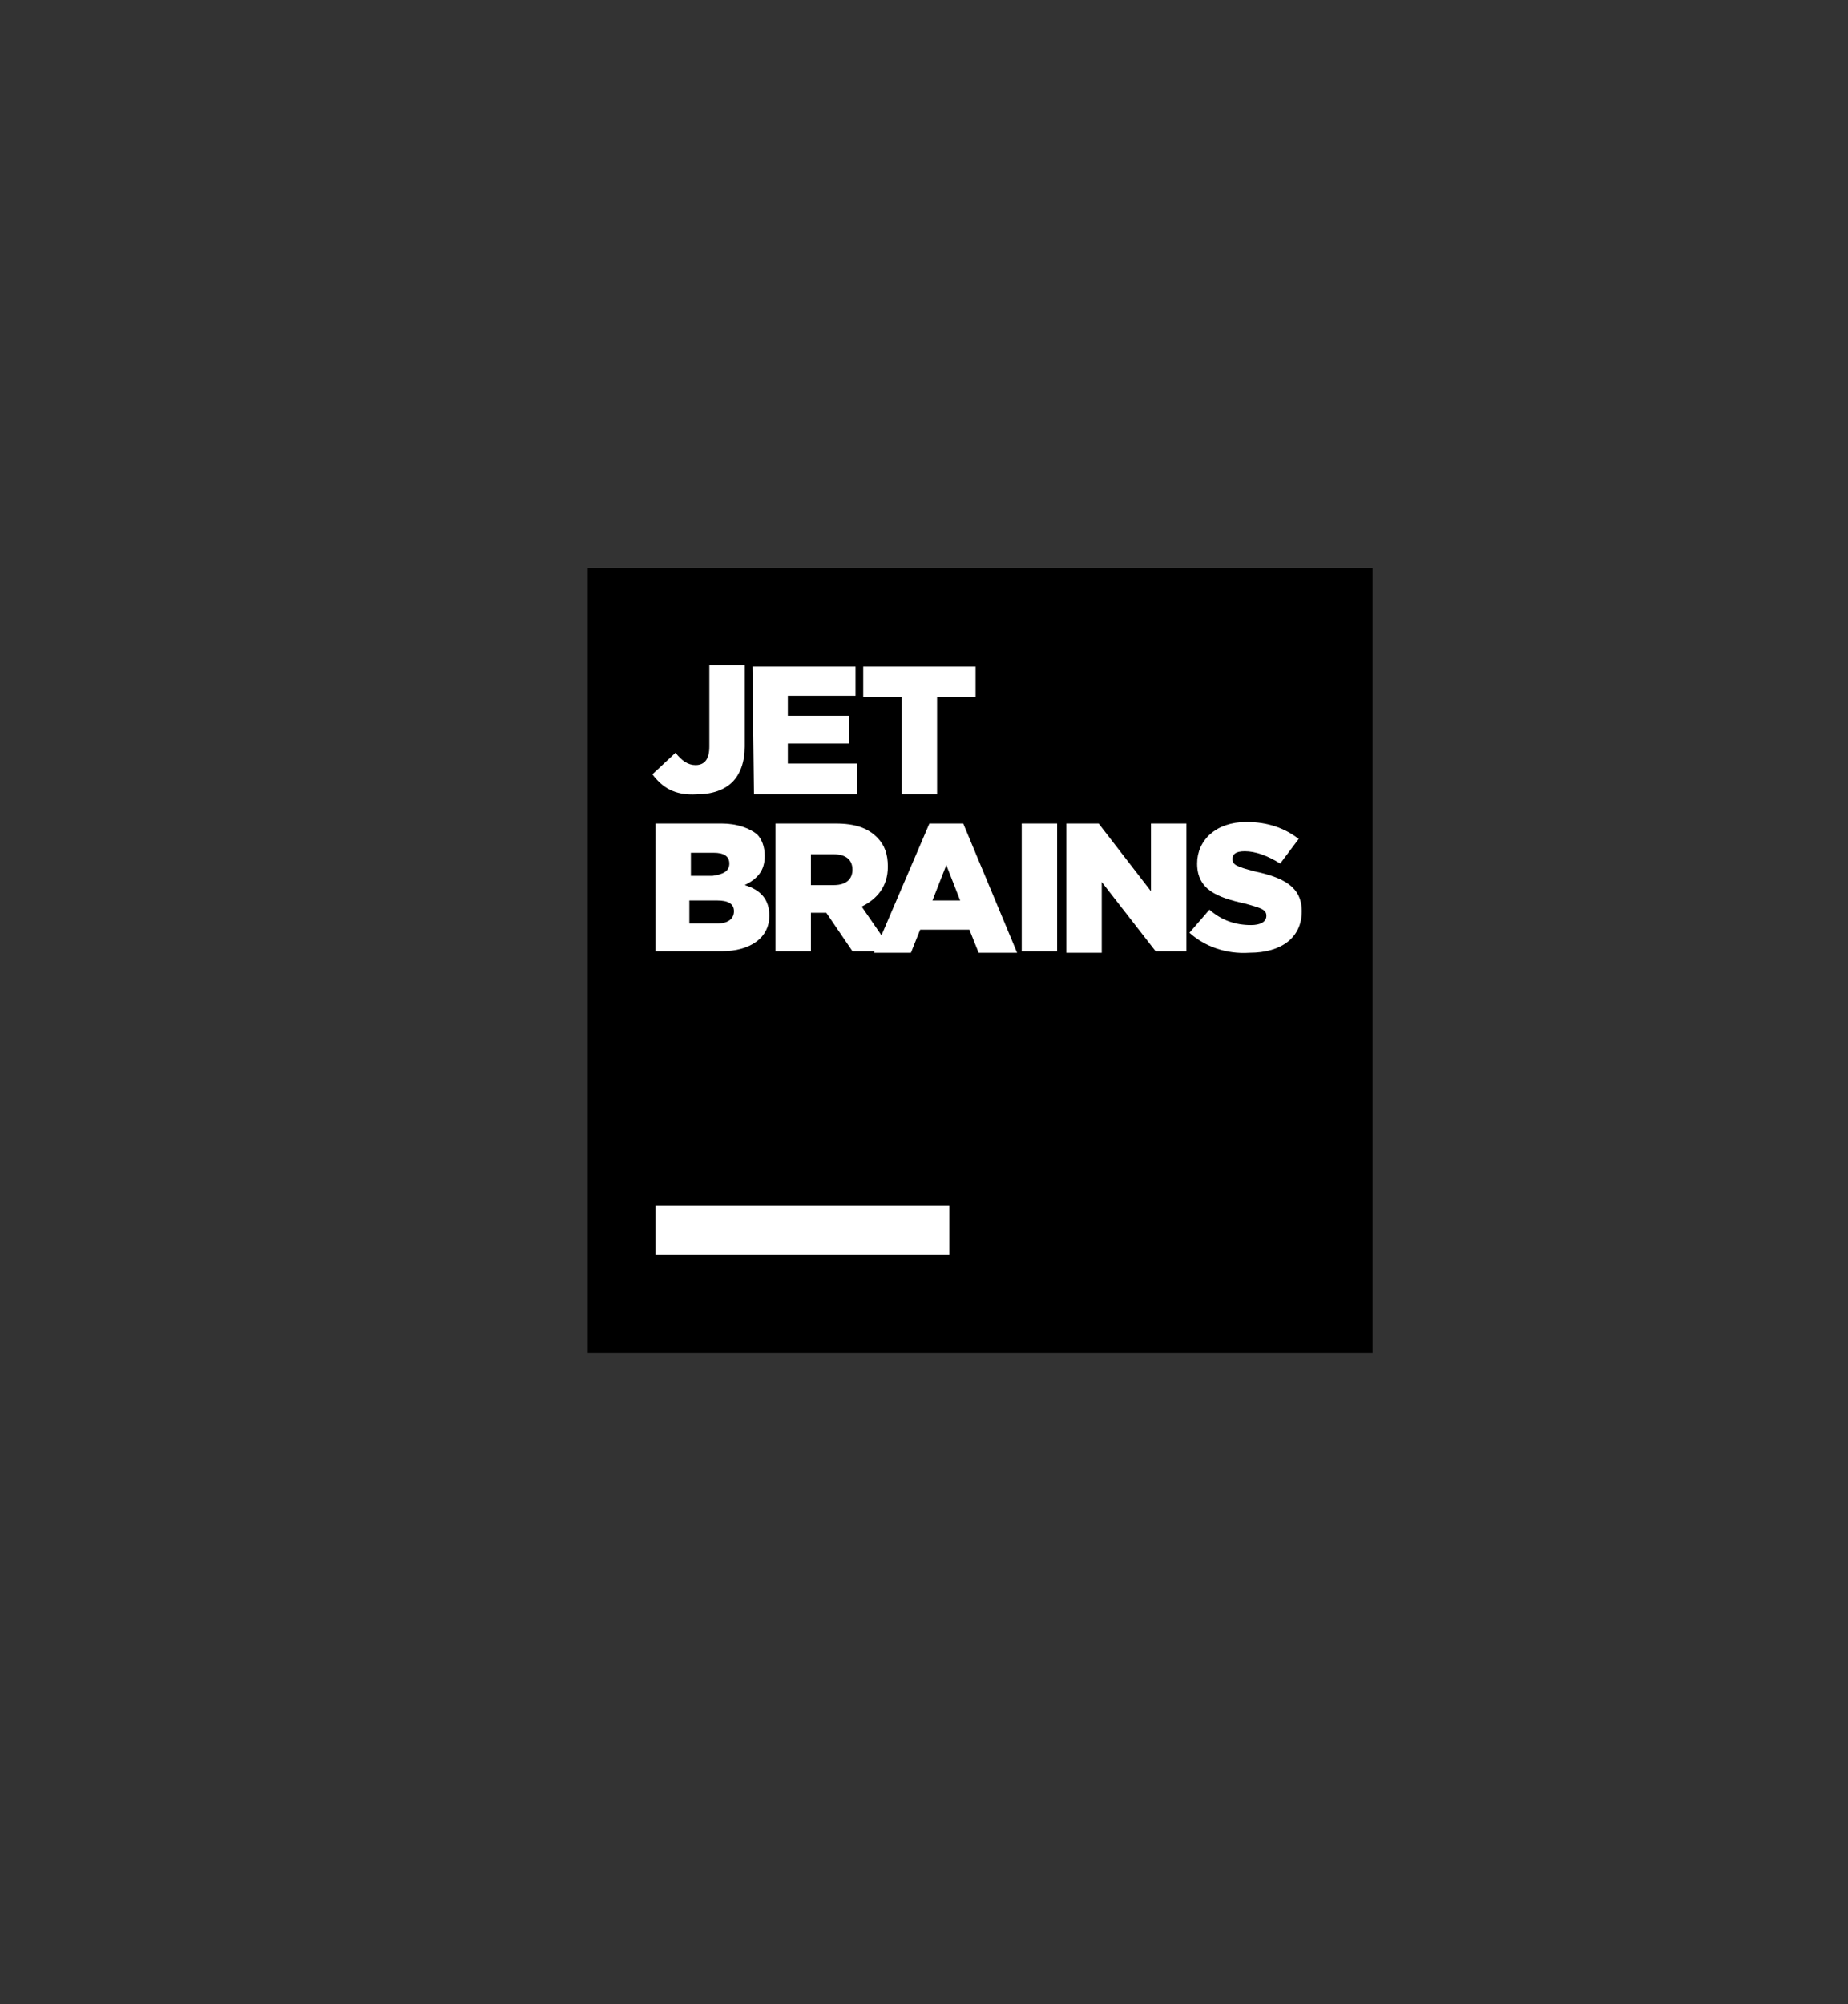 <?xml version="1.0" encoding="utf-8"?>
<!-- Generator: Adobe Illustrator 25.0.1, SVG Export Plug-In . SVG Version: 6.00 Build 0)  -->
<svg version="1.1" id="Layer_1" xmlns="http://www.w3.org/2000/svg" xmlns:xlink="http://www.w3.org/1999/xlink" x="0px" y="0px"
	 viewBox="0 0 120.1 130.2" style="enable-background:new 0 0 120.1 130.2;" xml:space="preserve">
<rect x="0" y="0" width="120.1" height="130.2" fill="#333333" stroke="none"/>
<style type="text/css">
	.st0{fill:url(#XMLID_2_);}
	.st1{fill:url(#XMLID_3_);}
	.st2{fill:url(#XMLID_4_);}
	.st3{fill:url(#XMLID_5_);}
	.st4{fill:#FFFFFF;}
</style>
<linearGradient id="XMLID_2_" gradientUnits="userSpaceOnUse" x1="-235.259" y1="-16.272" x2="-156.86" y2="31.046" gradientTransform="matrix(1 0 0 -1 0 132)">
	<stop  offset="0" style="stop-color:#FCEE39"/>
	<stop  offset="1" style="stop-color:#F37B3D"/>
</linearGradient>
<path id="XMLID_3041_" class="st0" d="M-148.5,99.6c0.9-0.8,1.4-1.9,1.5-3.2c0.1-2.6-1.8-4.7-4.4-4.9c-1.2-0.1-2.4,0.4-3.3,1.1l0,0
	l-83.8,45.9c-1.9,0.8-3.6,2.2-4.7,4.1c-2.9,4.8-1.3,11,3.6,13.9c3.4,2,7.5,1.8,10.7-0.2l0,0l0,0c0.2-0.2,0.5-0.3,0.7-0.5l78-54.8
	C-149.8,100.7-148.7,99.9-148.5,99.6L-148.5,99.6L-148.5,99.6z"/>
<linearGradient id="XMLID_3_" gradientUnits="userSpaceOnUse" x1="-30.019" y1="249.058" x2="41.538" y2="186.412" gradientTransform="matrix(1 0 0 -1 0 132)">
	<stop  offset="0" style="stop-color:#EF5A6B"/>
	<stop  offset="0.57" style="stop-color:#F26F4E"/>
	<stop  offset="1" style="stop-color:#F37B3D"/>
</linearGradient>
<path id="XMLID_3049_" class="st1" d="M40.4-58.8L40.4-58.8l-63.8-62.6c-1.4-1.5-3.4-2.5-5.7-2.5c-4.3,0-7.7,3.5-7.7,7.7l0,0
	c0,2.1,0.8,3.9,2.1,5.3l0,0l0,0c0.4,0.4,0.8,0.7,1.2,1l67.4,57.7l0,0c0.8,0.7,1.8,1.2,3,1.3c2.6,0.1,4.7-1.8,4.9-4.4
	C41.8-56.6,41.3-57.9,40.4-58.8z"/>
<linearGradient id="XMLID_4_" gradientUnits="userSpaceOnUse" x1="-152.787" y1="71.406" x2="-195.196" y2="97.891" gradientTransform="matrix(1 0 0 -1 0 132)">
	<stop  offset="0" style="stop-color:#7C59A4"/>
	<stop  offset="0.385" style="stop-color:#AF4C92"/>
	<stop  offset="0.765" style="stop-color:#DC4183"/>
	<stop  offset="0.957" style="stop-color:#ED3D7D"/>
</linearGradient>
<path id="XMLID_3042_" class="st2" d="M-148.6,56.4c-0.1,0-39.4-31-40.2-31.5l0,0l0,0c-0.6-0.3-1.2-0.6-1.8-0.9
	c-5.8-2.2-12.2,0.8-14.4,6.6c-1.9,5.1,0.2,10.7,4.6,13.4l0,0l0,0c0.7,0.4,1.3,0.7,2,0.9c0.4,0.2,45.4,18.8,45.4,18.8l0,0
	c1.8,0.8,3.9,0.3,5.1-1.2C-146.4,60.6-146.7,57.9-148.6,56.4z"/>
<linearGradient id="XMLID_5_" gradientUnits="userSpaceOnUse" x1="-157.155" y1="130.265" x2="-198.558" y2="96.07" gradientTransform="matrix(1 0 0 -1 0 132)">
	<stop  offset="0" style="stop-color:#EF5A6B"/>
	<stop  offset="0.364" style="stop-color:#EE4E72"/>
	<stop  offset="1" style="stop-color:#ED3D7D"/>
</linearGradient>
<path id="XMLID_3057_" class="st3" d="M-160-2c-1.7,0-3.3,0.6-4.6,1.5l-39.8,26.8c-0.1,0.1-0.2,0.1-0.2,0.2h-0.1l0,0
	c-1.7,1.2-3.1,3-3.9,5.1c-2.2,5.8,0.8,12.3,6.6,14.4c3.6,1.4,7.5,0.7,10.4-1.4l0,0l0,0c0.7-0.5,1.3-1,1.8-1.6l34.6-31.2l0,0
	c1.8-1.4,3-3.6,3-6.1l0,0C-152.2,1.5-155.7-2-160-2z"/>
<g id="XMLID_3008_">
	<rect id="XMLID_3033_" x="38.2" y="36.9" width="51" height="51"/>
	<rect id="XMLID_3032_" x="42.6" y="78.3" class="st4" width="19.1" height="3.2"/>
	<g id="XMLID_3009_">
		<path id="XMLID_3030_" class="st4" d="M42.4,50.3l1.5-1.4c0.4,0.5,0.8,0.8,1.3,0.8c0.6,0,0.9-0.4,0.9-1.2v-5.3h2.3v5.3
			c0,1-0.3,1.8-0.8,2.3s-1.3,0.8-2.3,0.8C43.8,51.7,43,51.1,42.4,50.3z"/>
		<path id="XMLID_3028_" class="st4" d="M48.9,43.3h6.7v1.9h-4.4v1.3h4v1.8h-4v1.3h4.5v2H49L48.9,43.3z"/>
		<path id="XMLID_3026_" class="st4" d="M58.6,45.3h-2.5v-2h7.3v2h-2.5v6.3h-2.3V45.3z"/>
		<path id="XMLID_3022_" class="st4" d="M42.6,53.5h4.3c1,0,1.8,0.3,2.3,0.7c0.3,0.3,0.5,0.8,0.5,1.4l0,0c0,1-0.5,1.5-1.3,1.9
			c1,0.3,1.6,0.9,1.6,2l0,0c0,1.4-1.2,2.3-3.1,2.3h-4.3V53.5z M47.4,56.1c0-0.5-0.4-0.7-1-0.7h-1.5v1.5h1.4
			C47,56.8,47.4,56.6,47.4,56.1L47.4,56.1z M46.6,58.5h-1.8V60h1.8c0.7,0,1.1-0.3,1.1-0.8l0,0C47.7,58.7,47.3,58.5,46.6,58.5z"/>
		<path id="XMLID_3019_" class="st4" d="M50.4,53.5h3.9c1.3,0,2.1,0.3,2.7,0.9c0.5,0.5,0.7,1.1,0.7,1.9l0,0c0,1.3-0.7,2.1-1.7,2.6
			l2,2.9h-2.6l-1.7-2.5h-1v2.5h-2.3L50.4,53.5z M54.2,57.5c0.8,0,1.2-0.4,1.2-1l0,0c0-0.7-0.5-1-1.2-1h-1.5v2H54.2z"/>
		<path id="XMLID_3016_" class="st4" d="M60.4,53.5h2.2l3.5,8.4h-2.5L63,60.4h-3.2l-0.6,1.5h-2.4L60.4,53.5z M62.4,58.5l-0.9-2.3
			l-0.9,2.3H62.4z"/>
		<path id="XMLID_3014_" class="st4" d="M66.4,53.5h2.3v8.3h-2.3V53.5z"/>
		<path id="XMLID_3012_" class="st4" d="M69.3,53.5h2.1l3.4,4.4v-4.4h2.3v8.3h-2l-3.5-4.5v4.6h-2.3V53.5z"/>
		<path id="XMLID_3010_" class="st4" d="M77.3,60.6l1.3-1.5c0.8,0.7,1.7,1,2.7,1c0.6,0,1-0.2,1-0.6l0,0c0-0.4-0.3-0.5-1.4-0.8
			c-1.8-0.4-3.1-0.9-3.1-2.6l0,0c0-1.5,1.2-2.7,3.2-2.7c1.4,0,2.5,0.4,3.4,1.1l-1.2,1.6c-0.8-0.5-1.6-0.8-2.3-0.8
			c-0.6,0-0.8,0.2-0.8,0.5l0,0c0,0.4,0.3,0.5,1.4,0.8c1.9,0.4,3.1,1,3.1,2.6l0,0c0,1.7-1.3,2.7-3.4,2.7C79.7,62,78.3,61.5,77.3,60.6
			z"/>
	</g>
</g>
</svg>
